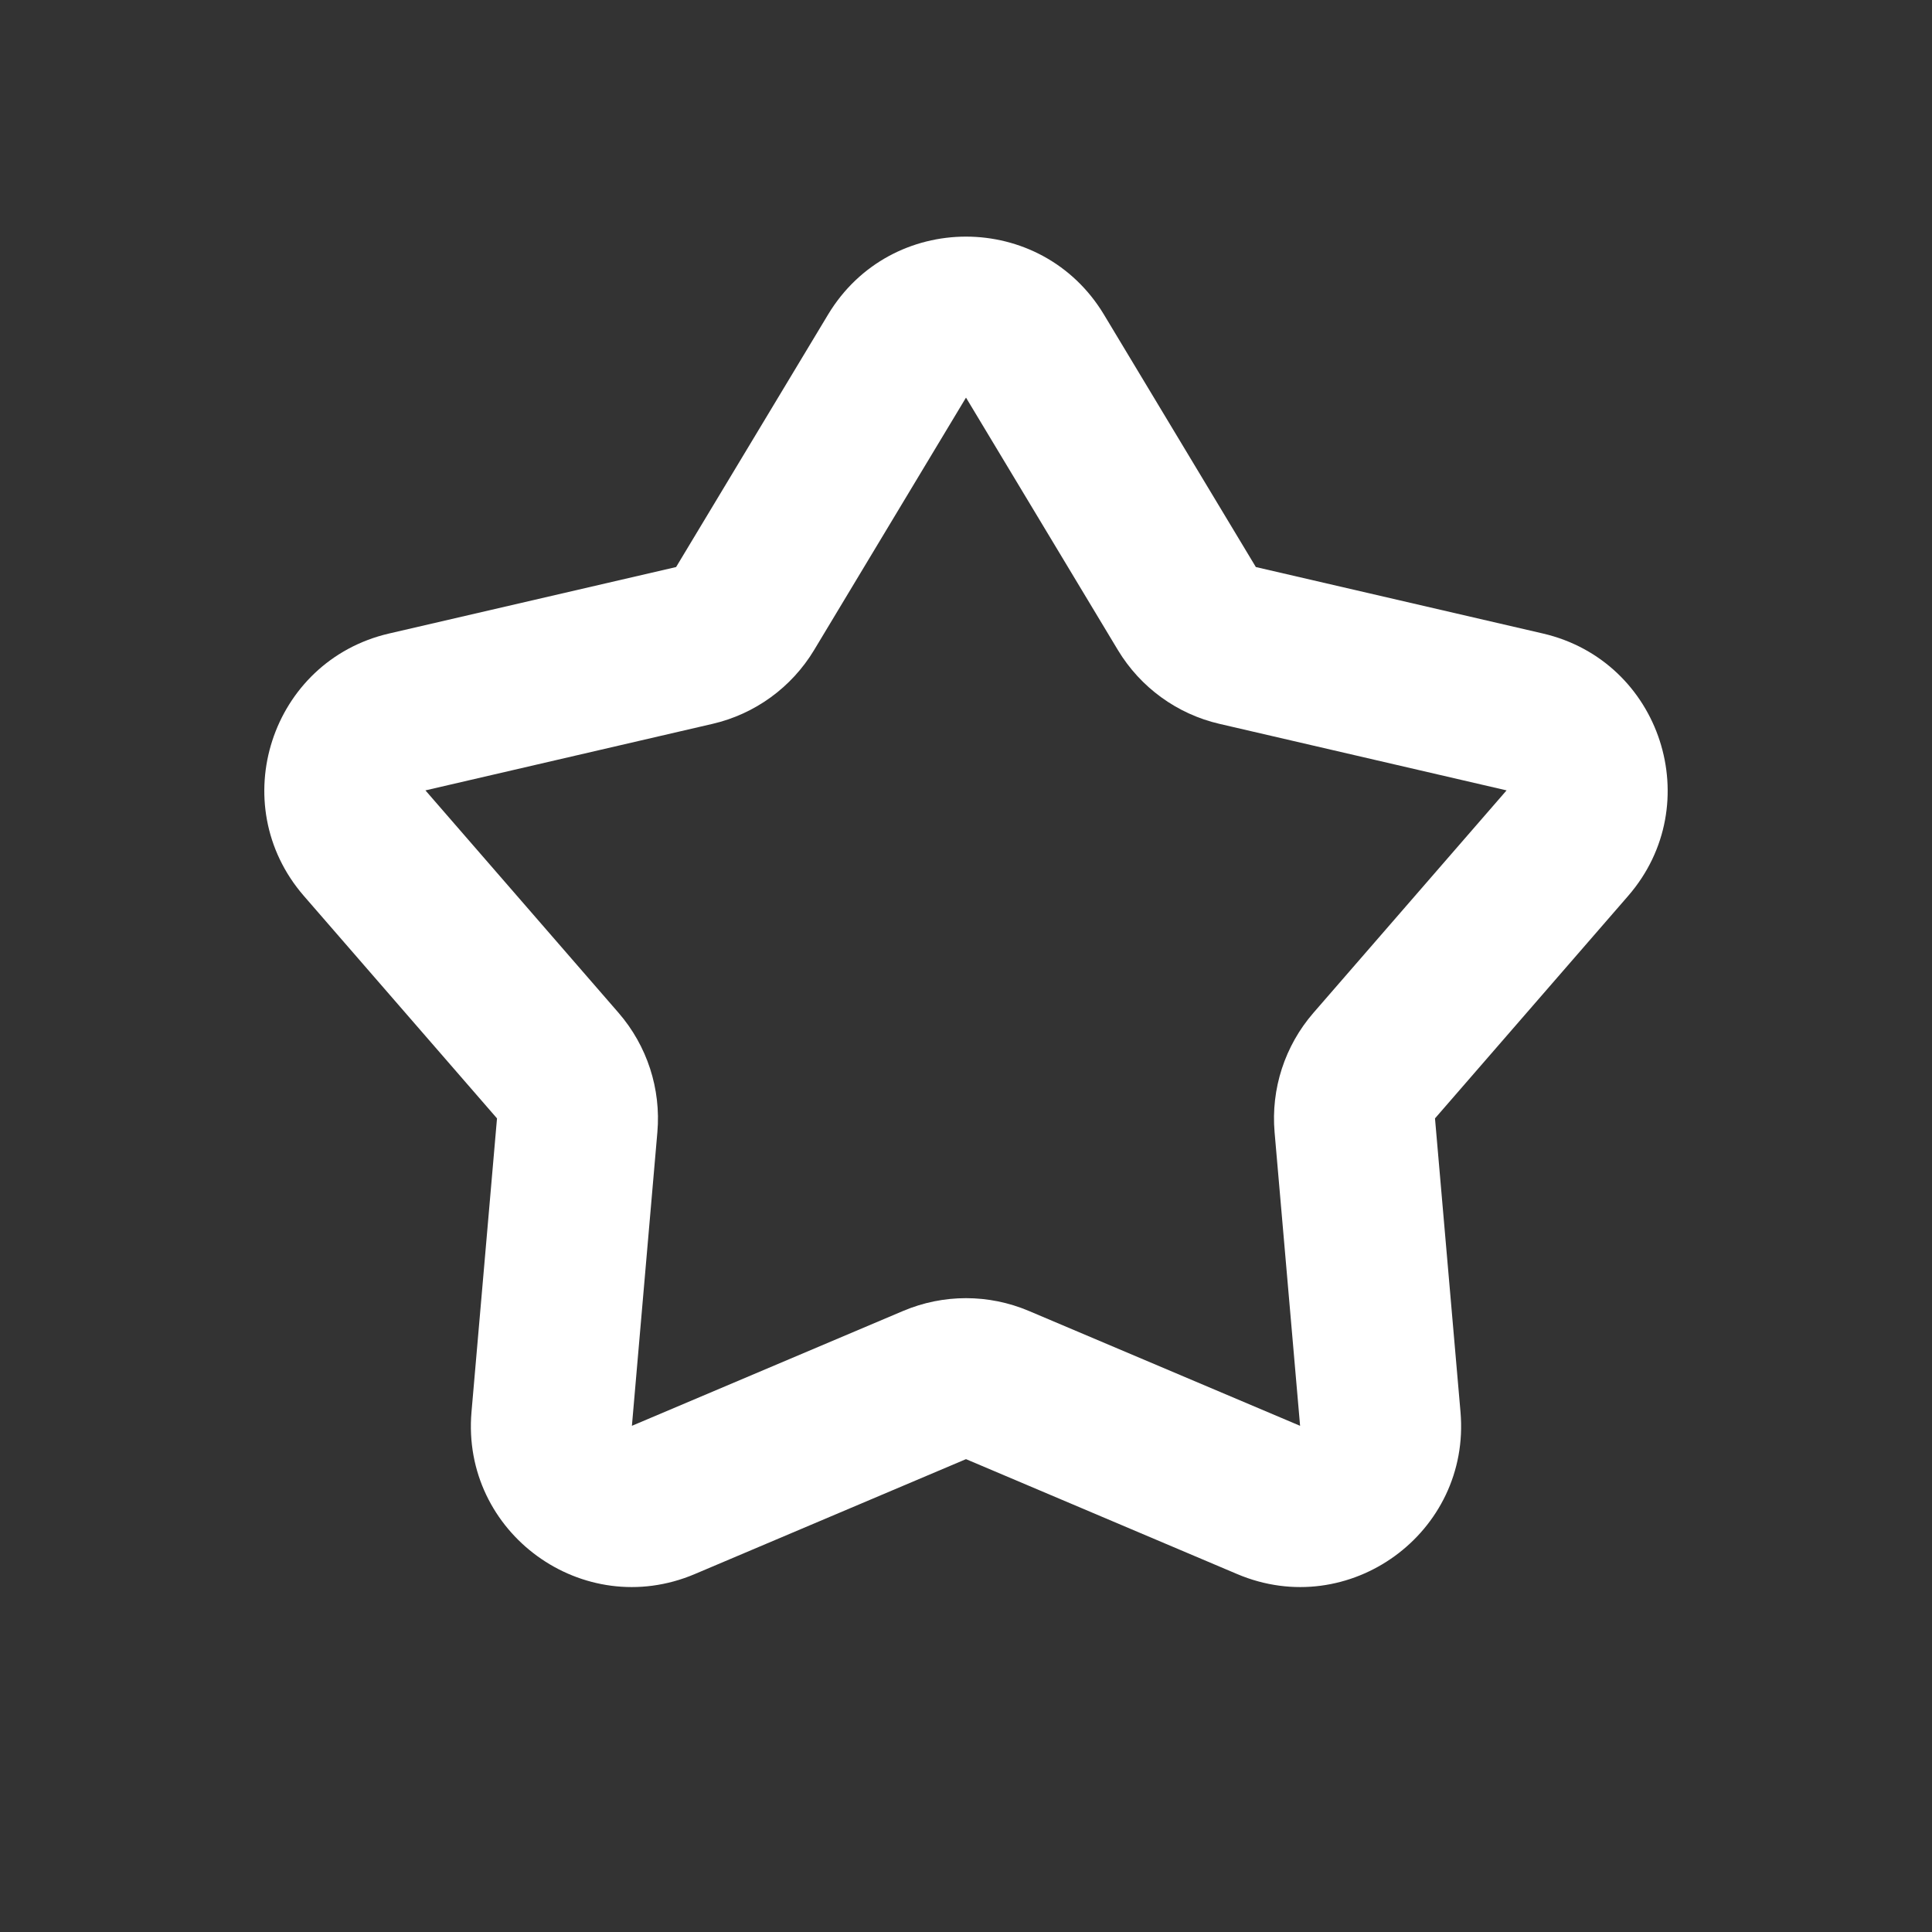 <svg width="40" height="40" viewBox="0 0 40 40" fill="none" xmlns="http://www.w3.org/2000/svg">
<rect x="0" y="0" width="40" height="40" fill="#333333" stroke="none"/>
<path fill-rule="evenodd" clip-rule="evenodd" d="M17.144 6.513C18.439 4.361 21.56 4.361 22.856 6.513L26.001 11.74L31.944 13.116C34.391 13.683 35.356 16.651 33.709 18.549L29.71 23.155L30.238 29.232C30.455 31.735 27.93 33.57 25.616 32.59L20 30.21L14.383 32.59C12.07 33.57 9.545 31.735 9.762 29.232L10.29 23.155L6.291 18.549C4.644 16.651 5.608 13.683 8.056 13.116L13.998 11.74L17.144 6.513ZM20 8.232L16.855 13.459C16.389 14.232 15.63 14.784 14.751 14.987L8.808 16.364L12.807 20.97C13.398 21.652 13.688 22.544 13.61 23.443L13.083 29.52L18.7 27.141C19.531 26.789 20.469 26.789 21.3 27.141L26.917 29.52L26.389 23.443C26.311 22.544 26.601 21.652 27.193 20.97L31.192 16.364L25.249 14.987C24.37 14.784 23.611 14.232 23.145 13.459L20 8.232Z" fill="white"/>
</svg>
